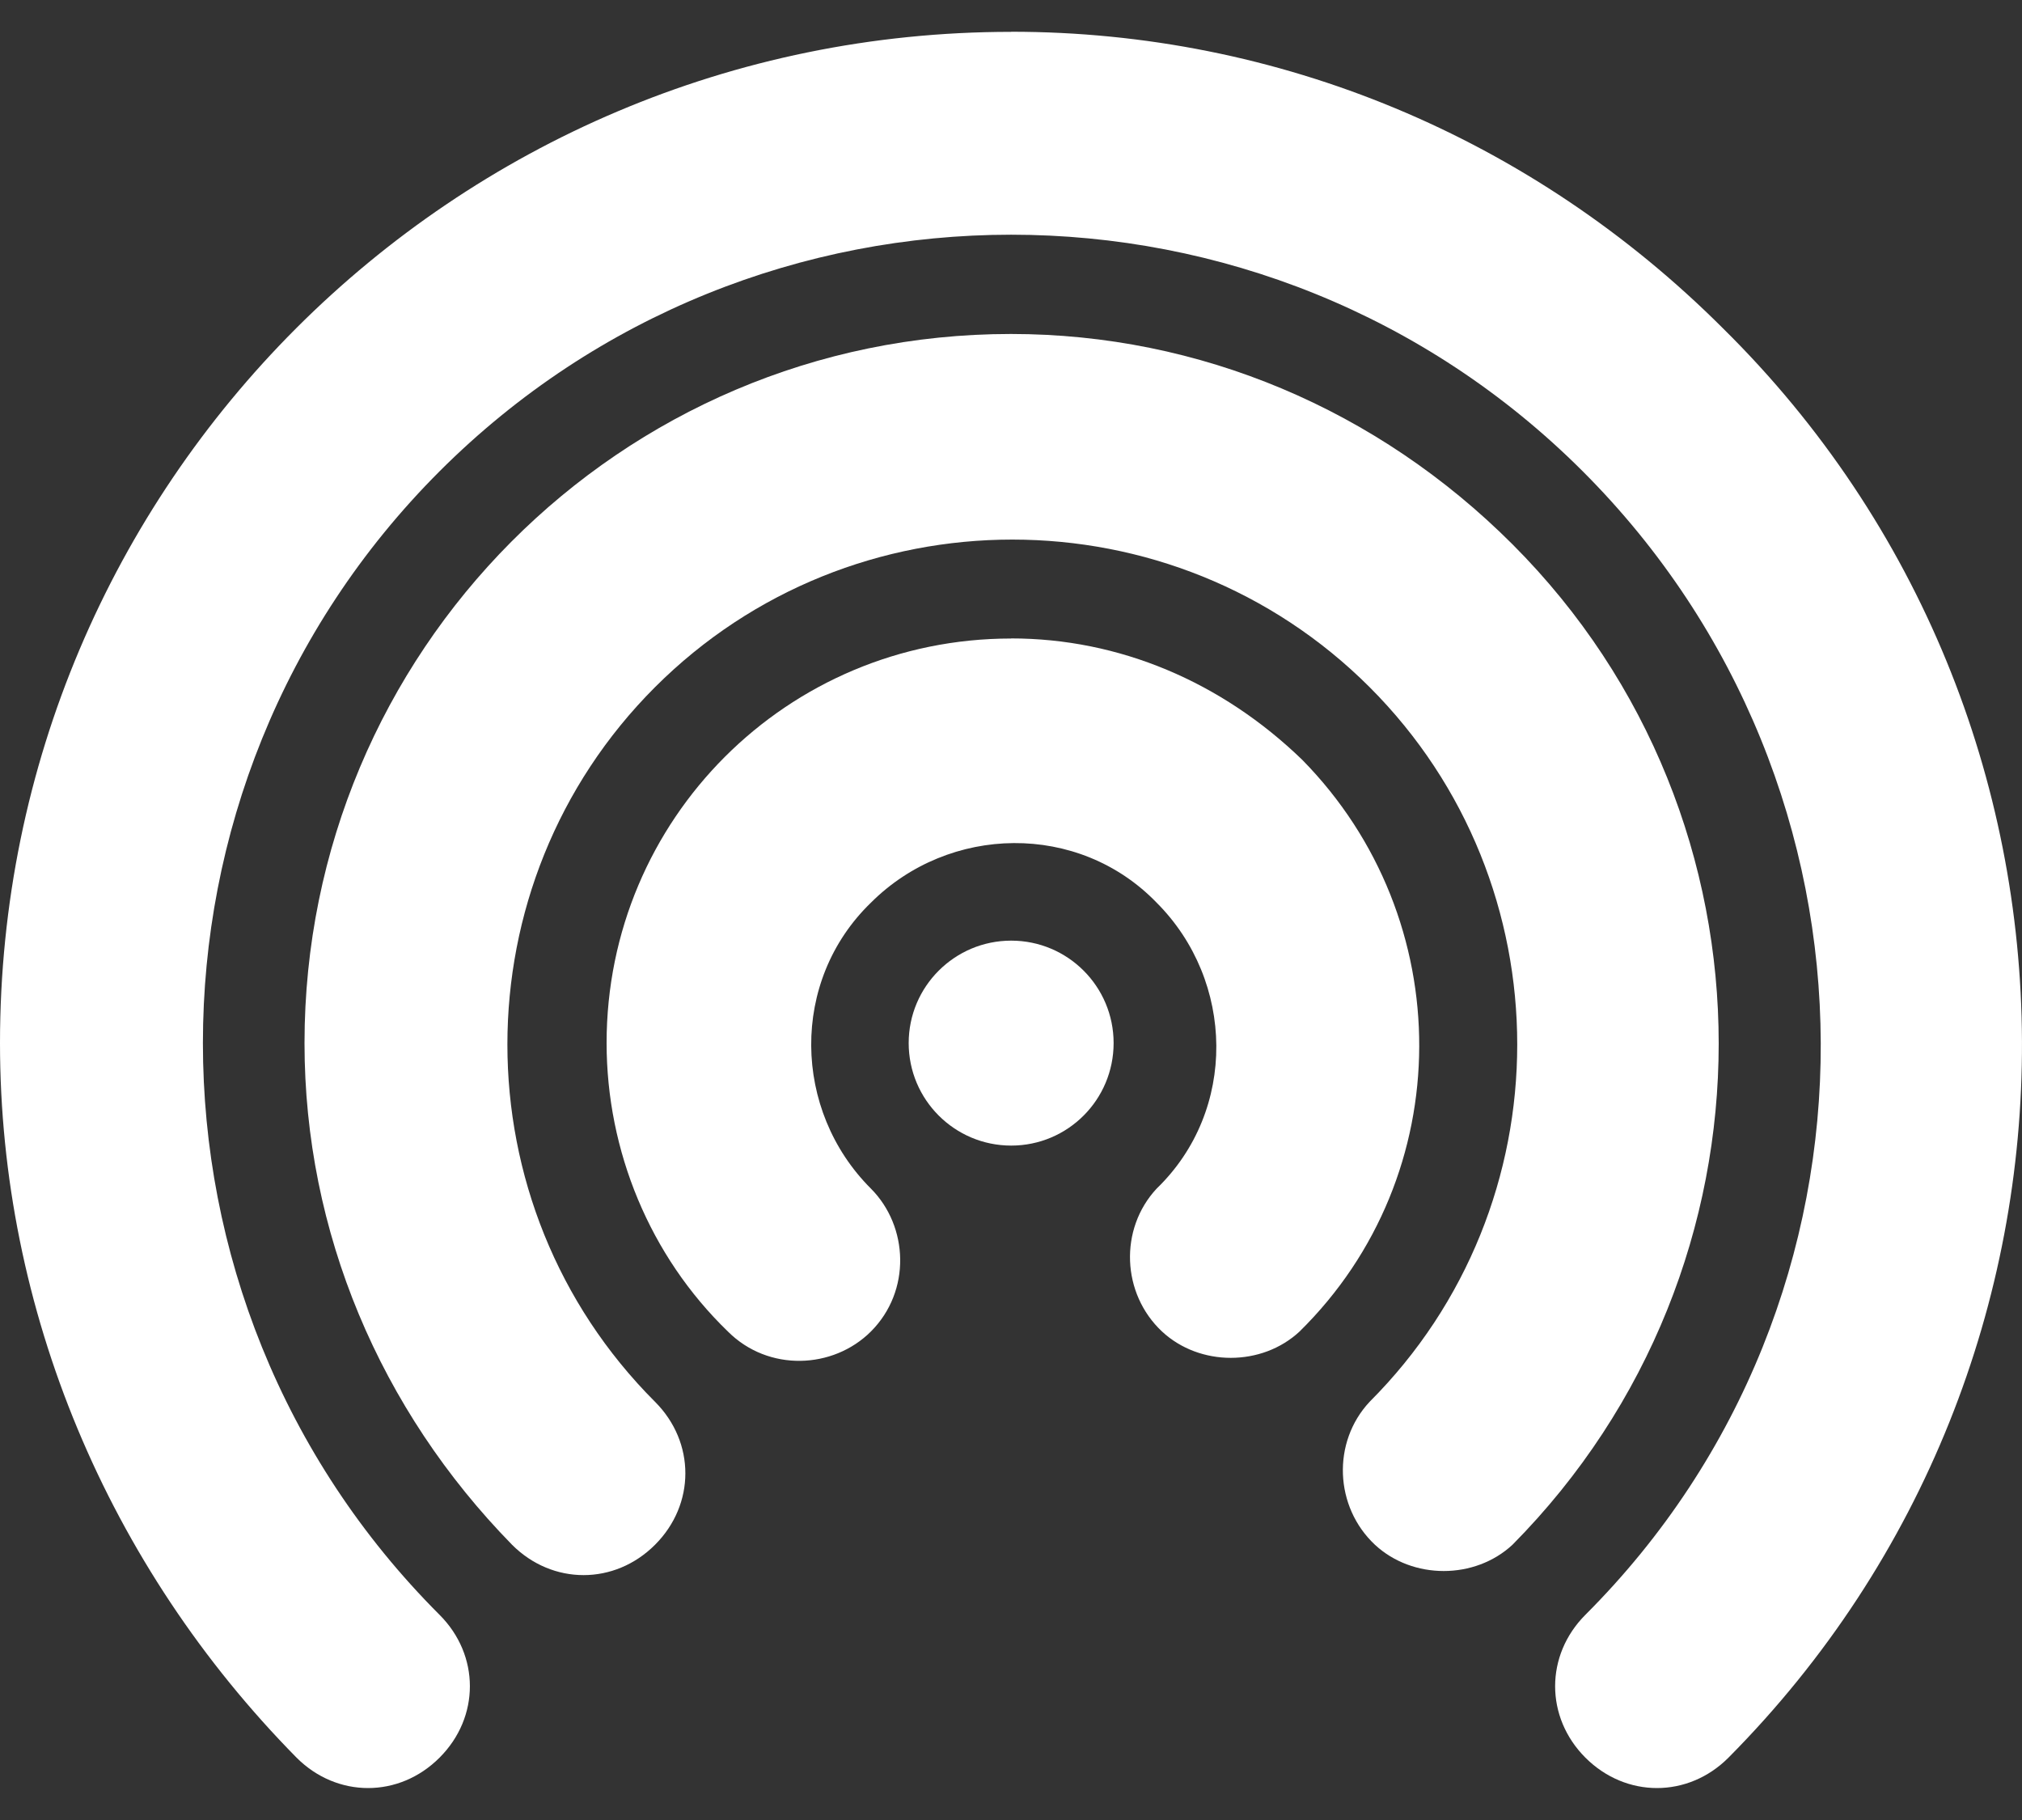 <svg width="20" height="18" viewBox="0 0 20 18" fill="none" xmlns="http://www.w3.org/2000/svg">
<rect x="0" y="0" width="20" height="18" fill="#333333" stroke="none"/>
<path d="M10.001 6.315C7.787 6.315 6 8.101 6 10.315C6 11.382 6.427 12.422 7.2 13.169C7.6 13.569 8.24 13.542 8.614 13.169C9.014 12.769 8.987 12.129 8.614 11.755C7.84 10.982 7.814 9.702 8.614 8.928C9.387 8.155 10.668 8.128 11.441 8.928C12.214 9.702 12.241 10.982 11.441 11.755C11.068 12.155 11.094 12.795 11.494 13.169C11.867 13.516 12.481 13.516 12.854 13.169C14.428 11.622 14.428 9.088 12.881 7.515C12.081 6.741 11.068 6.314 10.001 6.314L10.001 6.315Z" fill="white"/>
<path d="M11.015 10.316C11.015 10.876 10.562 11.33 10.002 11.33C9.442 11.33 8.988 10.876 8.988 10.316C8.988 9.757 9.442 9.303 10.002 9.303C10.562 9.303 11.015 9.757 11.015 10.316Z" fill="white"/>
<path d="M10.001 0.315C4.481 0.315 0 4.796 0 10.316C0 12.957 1.067 15.49 2.934 17.384C3.334 17.784 3.947 17.784 4.347 17.384C4.748 16.984 4.748 16.37 4.347 15.97C1.227 12.85 1.227 7.782 4.347 4.662C7.468 1.541 12.535 1.541 15.656 4.662C18.776 7.782 18.803 12.85 15.682 15.97C15.282 16.37 15.282 16.984 15.682 17.384C16.083 17.784 16.696 17.784 17.096 17.384C20.99 13.463 20.963 7.116 17.043 3.248C15.149 1.355 12.642 0.314 10.002 0.314L10.001 0.315Z" fill="white"/>
<path d="M10 3.303C6.132 3.303 3.012 6.45 3.012 10.317C3.012 12.184 3.759 13.944 5.065 15.278C5.465 15.678 6.079 15.678 6.479 15.278C6.879 14.878 6.879 14.264 6.479 13.864C4.532 11.917 4.532 8.743 6.479 6.796C8.426 4.85 11.6 4.85 13.547 6.796C15.494 8.743 15.494 11.917 13.547 13.864C13.173 14.264 13.2 14.904 13.6 15.278C13.973 15.624 14.587 15.624 14.96 15.278C17.68 12.531 17.68 8.104 14.96 5.383C13.627 4.05 11.866 3.303 9.999 3.303L10 3.303Z" fill="white"/>
</svg>
